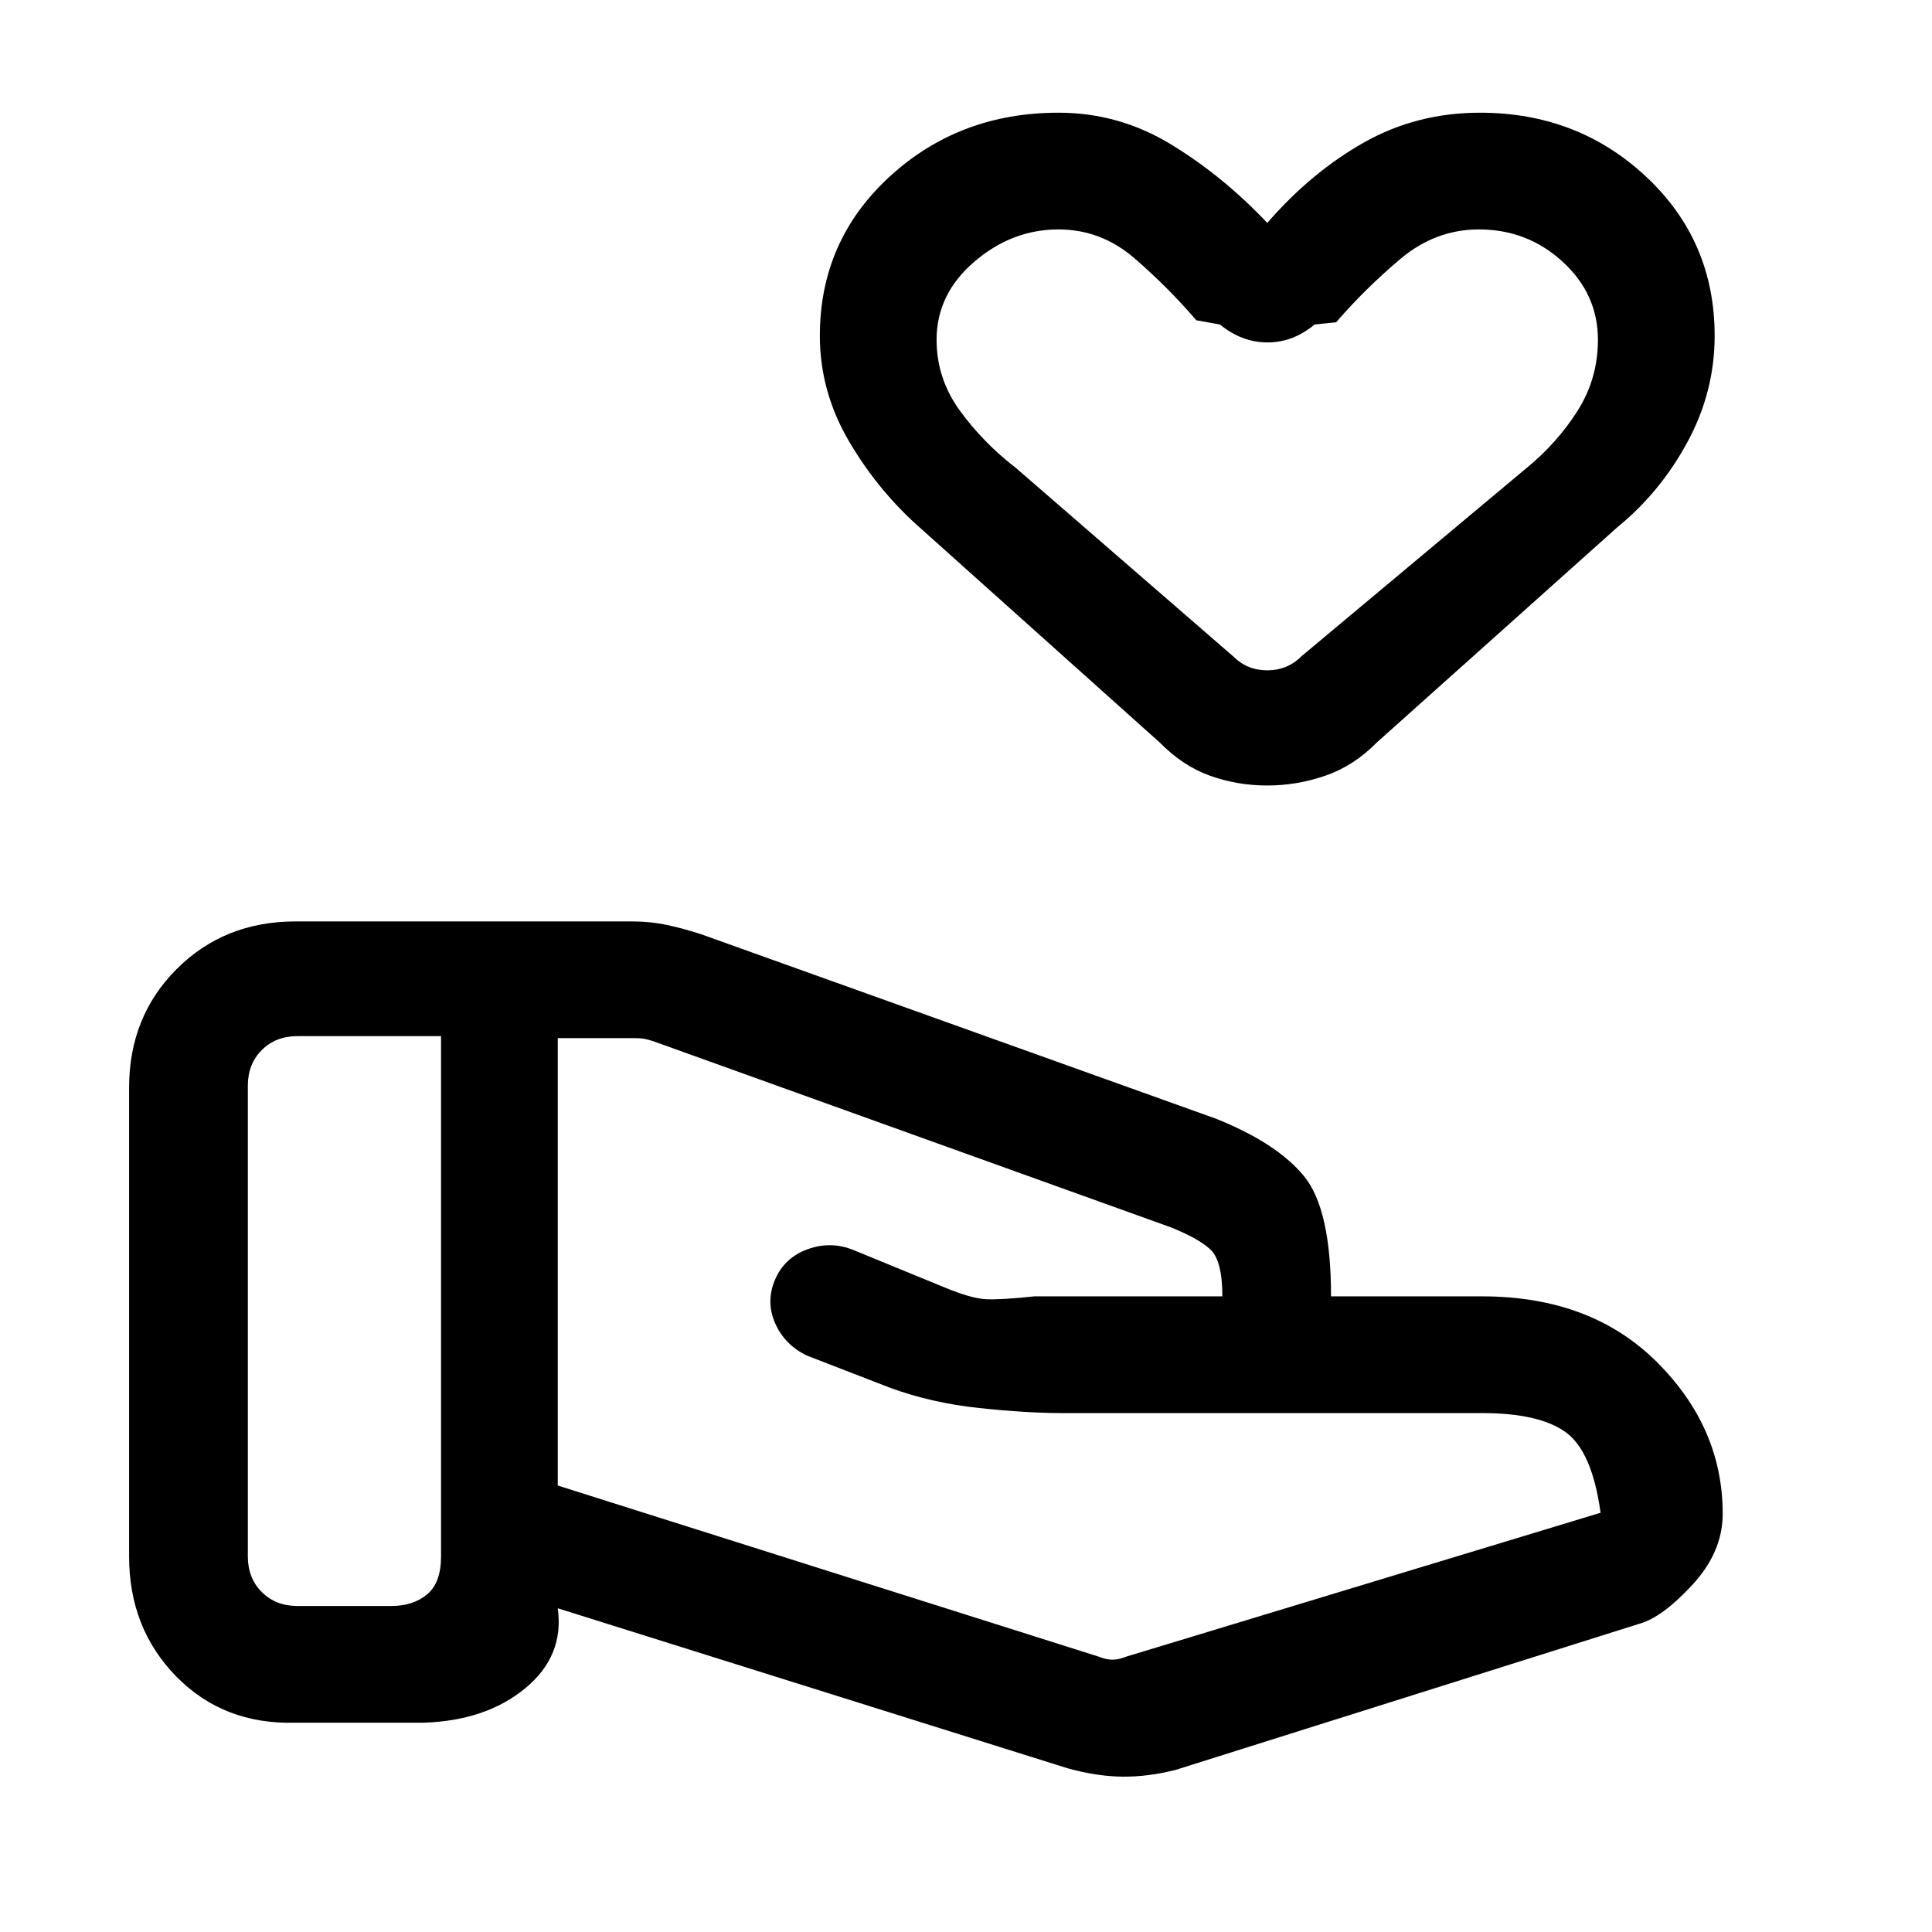 <svg xmlns="http://www.w3.org/2000/svg" height="20" viewBox="0 -960 960 960" width="20"><path d="M545.85-136.85q3.84 1.54 6.92 1.54t6.92-1.54l235.62-71.47q-4.16-30.45-17.28-39.99-13.12-9.54-41.65-9.54H527.6q-17.37 0-40.98-2.5-23.62-2.5-44.24-10.03l-41.53-16.08q-11.08-5.41-15.73-16.13-4.66-10.72.03-21.64 4.7-10.92 16.27-15.08 11.58-4.15 22.89.54l45 18.46q13.31 5.54 20.73 5.89 7.42.34 23.95-1.43H607.38q0-17.69-5.88-23.23-5.88-5.54-19.92-11.14l-256.96-92.4q-2.31-.76-4.24-1.15-1.92-.38-4.23-.38h-39v222.3l268.7 85Zm-15.23 55.54-253.47-79.54q3.31 23.7-16.19 39.77Q241.46-105 210.54-104h-63.77q-35.65 1-59.14-22.92-23.48-23.93-23.48-59.7v-232.92q0-35.35 23.67-58.98 23.66-23.63 59.05-23.63h167.4q8.91 0 17.17 1.76 8.25 1.77 16.88 4.58l255.6 91.58q30.46 12.15 43.96 28.56 13.5 16.4 13.5 59.82h75q54.16 0 86.89 32.62Q856-250.62 856-207.85q0 19-15 35.27-15 16.27-26.46 19.43L584.15-80.54q-13.69 3.46-26.38 3.35-12.69-.12-27.15-4.12ZM123.15-186.62q0 10.77 6.93 17.7Q137-162 147.77-162h46.77q10.77 0 17.69-5.77 6.92-5.77 6.92-18.85v-258.53h-71.38q-10.77 0-17.69 6.92-6.93 6.92-6.93 17.69v233.92Zm506.6-383.07q-14.98 0-28.49-4.85-13.51-4.84-25.03-16.54L458.08-696.92q-21.43-18.69-36.06-43.53-14.64-24.84-14.64-52.7 0-47.19 34.6-79.02Q476.57-904 525.99-904q30.01 0 55.86 15.73 25.84 15.73 47.84 39.04 22-25.31 48.17-40.04Q704.02-904 735.4-904q48.58 0 82.59 31.83Q852-840.34 852-793.15q0 27.86-13.54 52.85-13.54 24.99-34.92 42.38L684.15-591.08q-11.53 11.7-25.66 16.54-14.12 4.85-28.74 4.85Zm16.87-64.16 111.84-93.53q15.31-12.54 25.42-28.5Q794-771.85 794-791.15q0-22.73-17.52-38.79T734.82-846q-21.67 0-39.2 14.85-17.54 14.84-31.7 31.3l-10.69 1.08q-10.68 8.92-23.41 8.92-12.74 0-23.67-8.92l-11.69-2.08q-14.15-16.46-30.73-30.8Q547.15-846 525.9-846q-23.05 0-41.78 16.06-18.74 16.06-18.74 38.79 0 19.3 11.62 35.27 11.62 15.96 27.92 28.5l107.85 93.53q6.92 6.93 16.92 6.93 10 0 16.93-6.93Zm-16.93-146.38Z"/></svg>